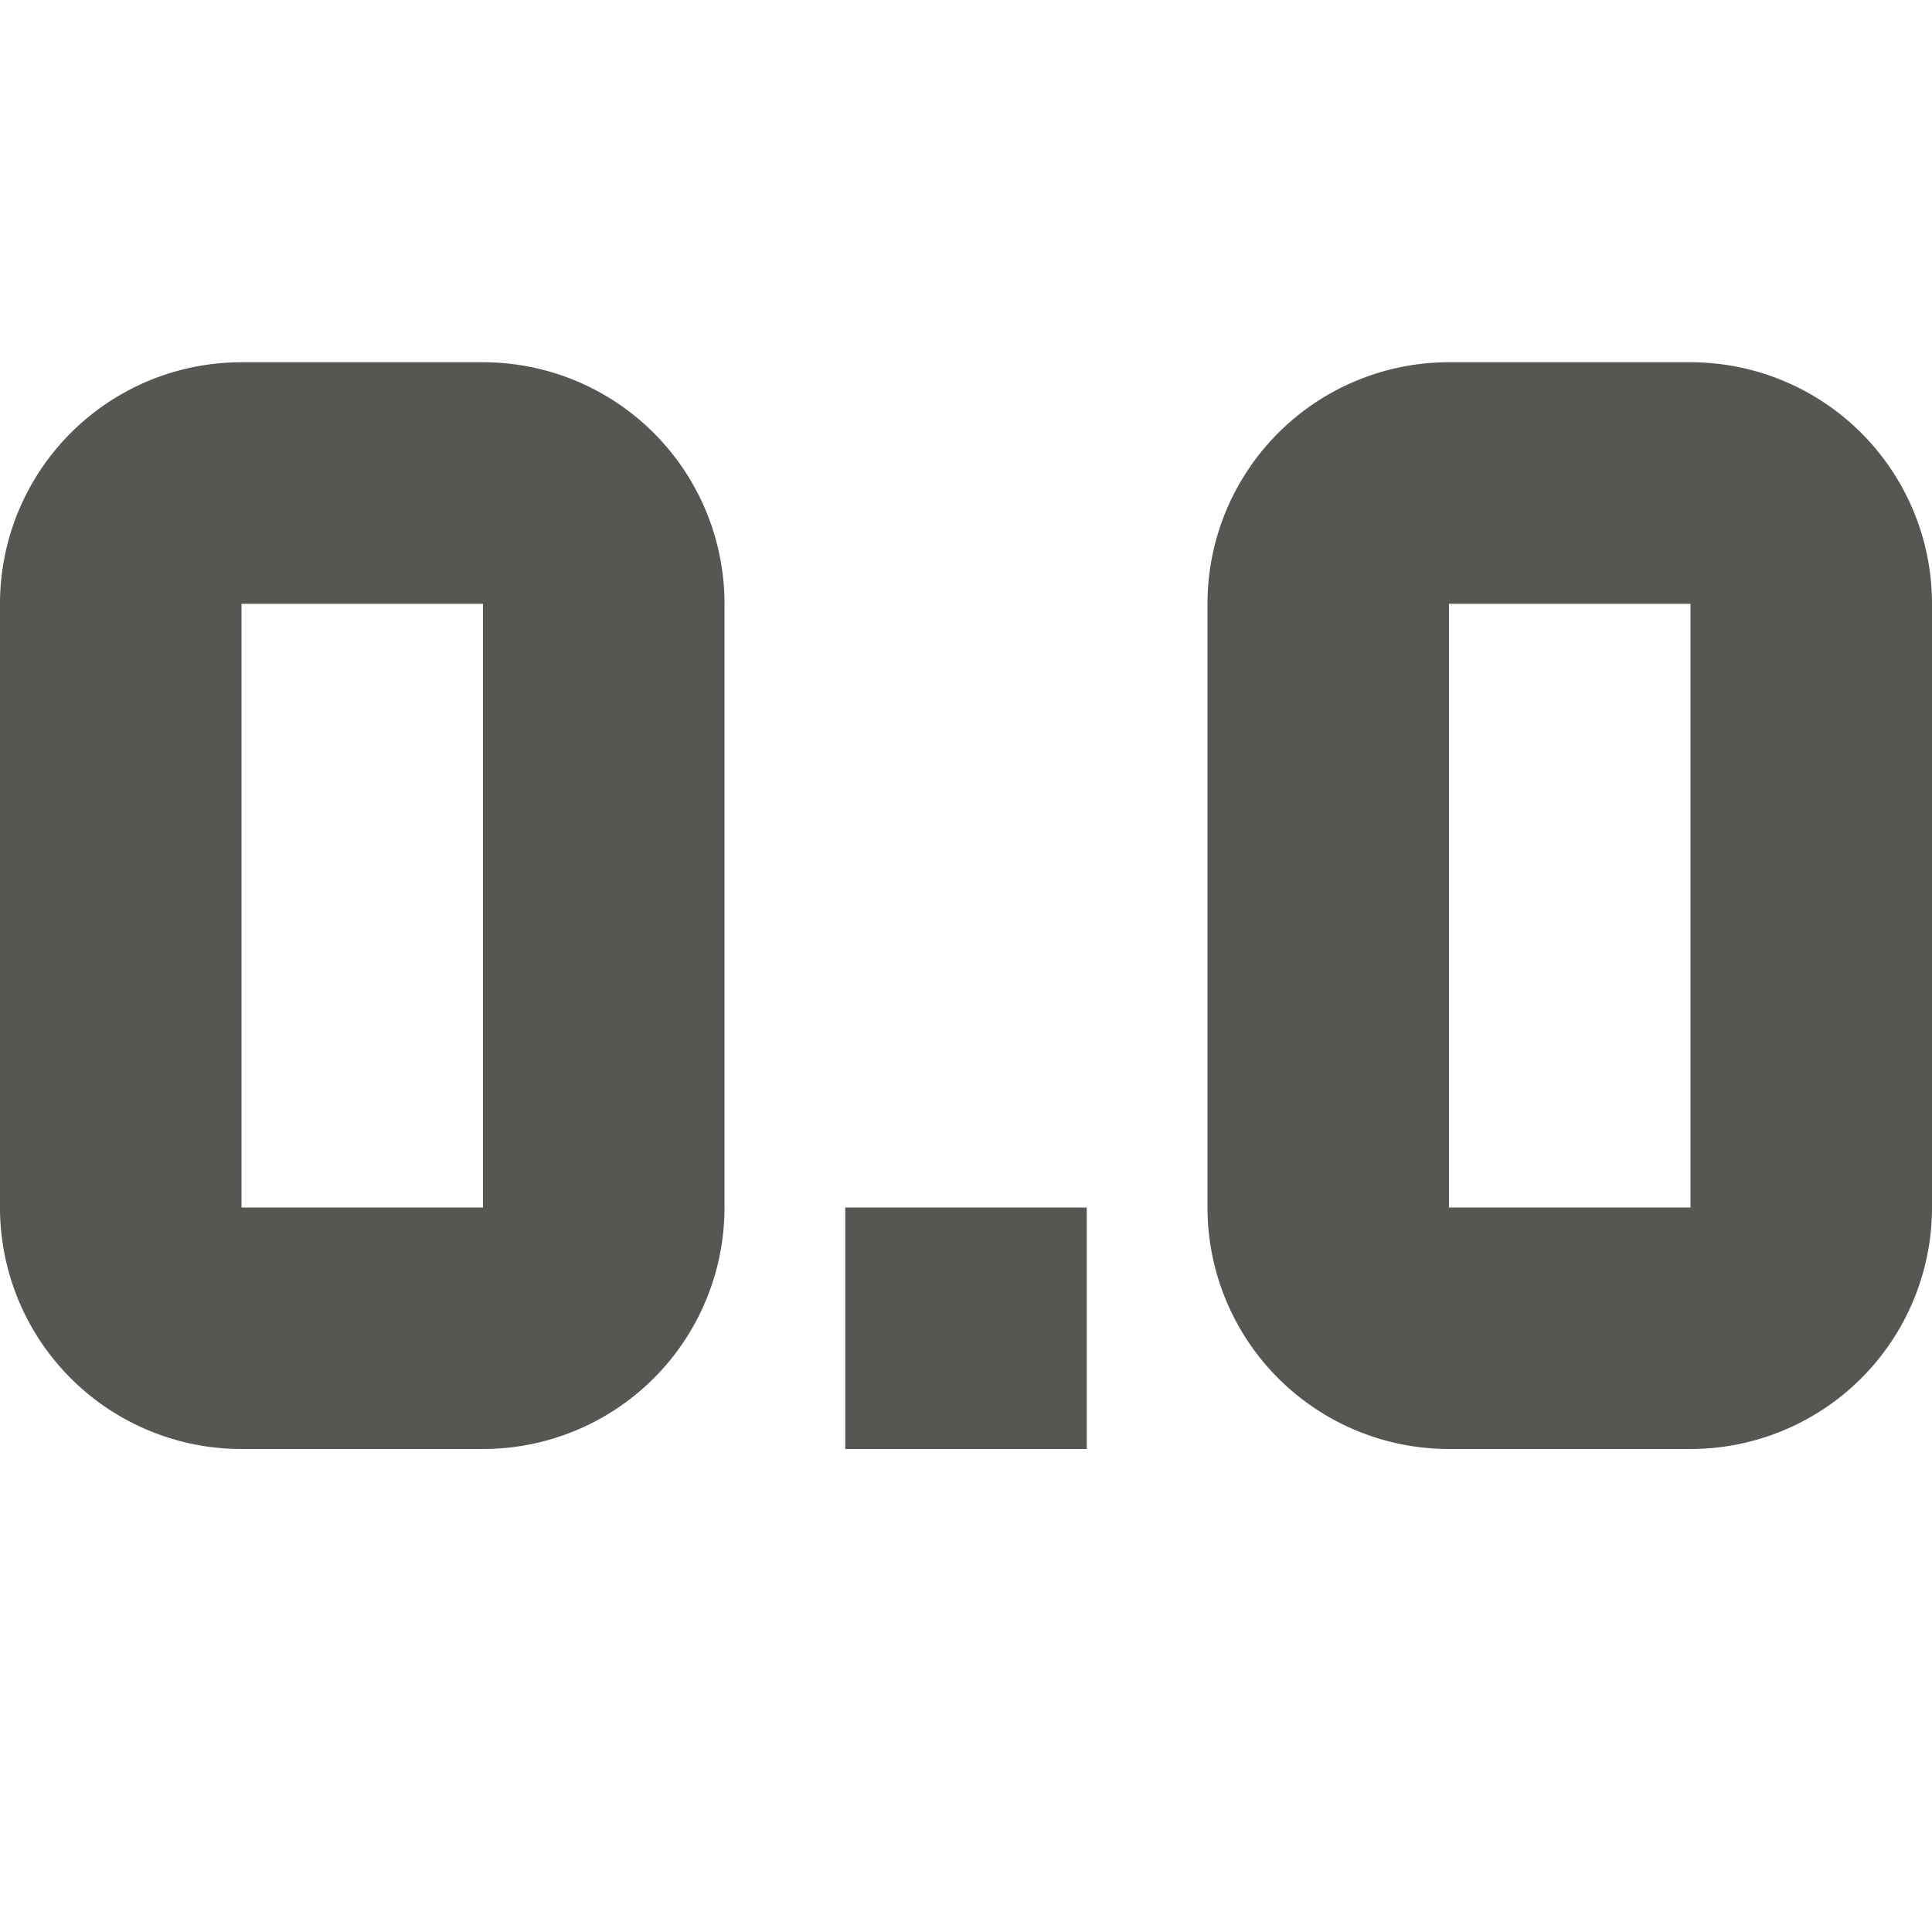<svg xmlns="http://www.w3.org/2000/svg" viewBox="0 0 16 16">
  <path
     style="fill:#555753"
     d="M 2 3 A 2 2 0 0 0 0 5 L 0 10 A 2 2 0 0 0 2 12 L 4 12 A 2 2 0 0 0 6 10 L 6 5 A 2 2 0 0 0 4 3 L 2 3 z M 12 3 A 2 2 0 0 0 10 5 L 10 10 A 2 2 0 0 0 12 12 L 14 12 A 2 2 0 0 0 16 10 L 16 5 A 2 2 0 0 0 14 3 L 12 3 z M 2 5 L 4 5 L 4 10 L 2 10 L 2 5 z M 12 5 L 14 5 L 14 10 L 12 10 L 12 5 z M 7 10 L 7 12 L 9 12 L 9 10 L 7 10 z "
     />
</svg>
